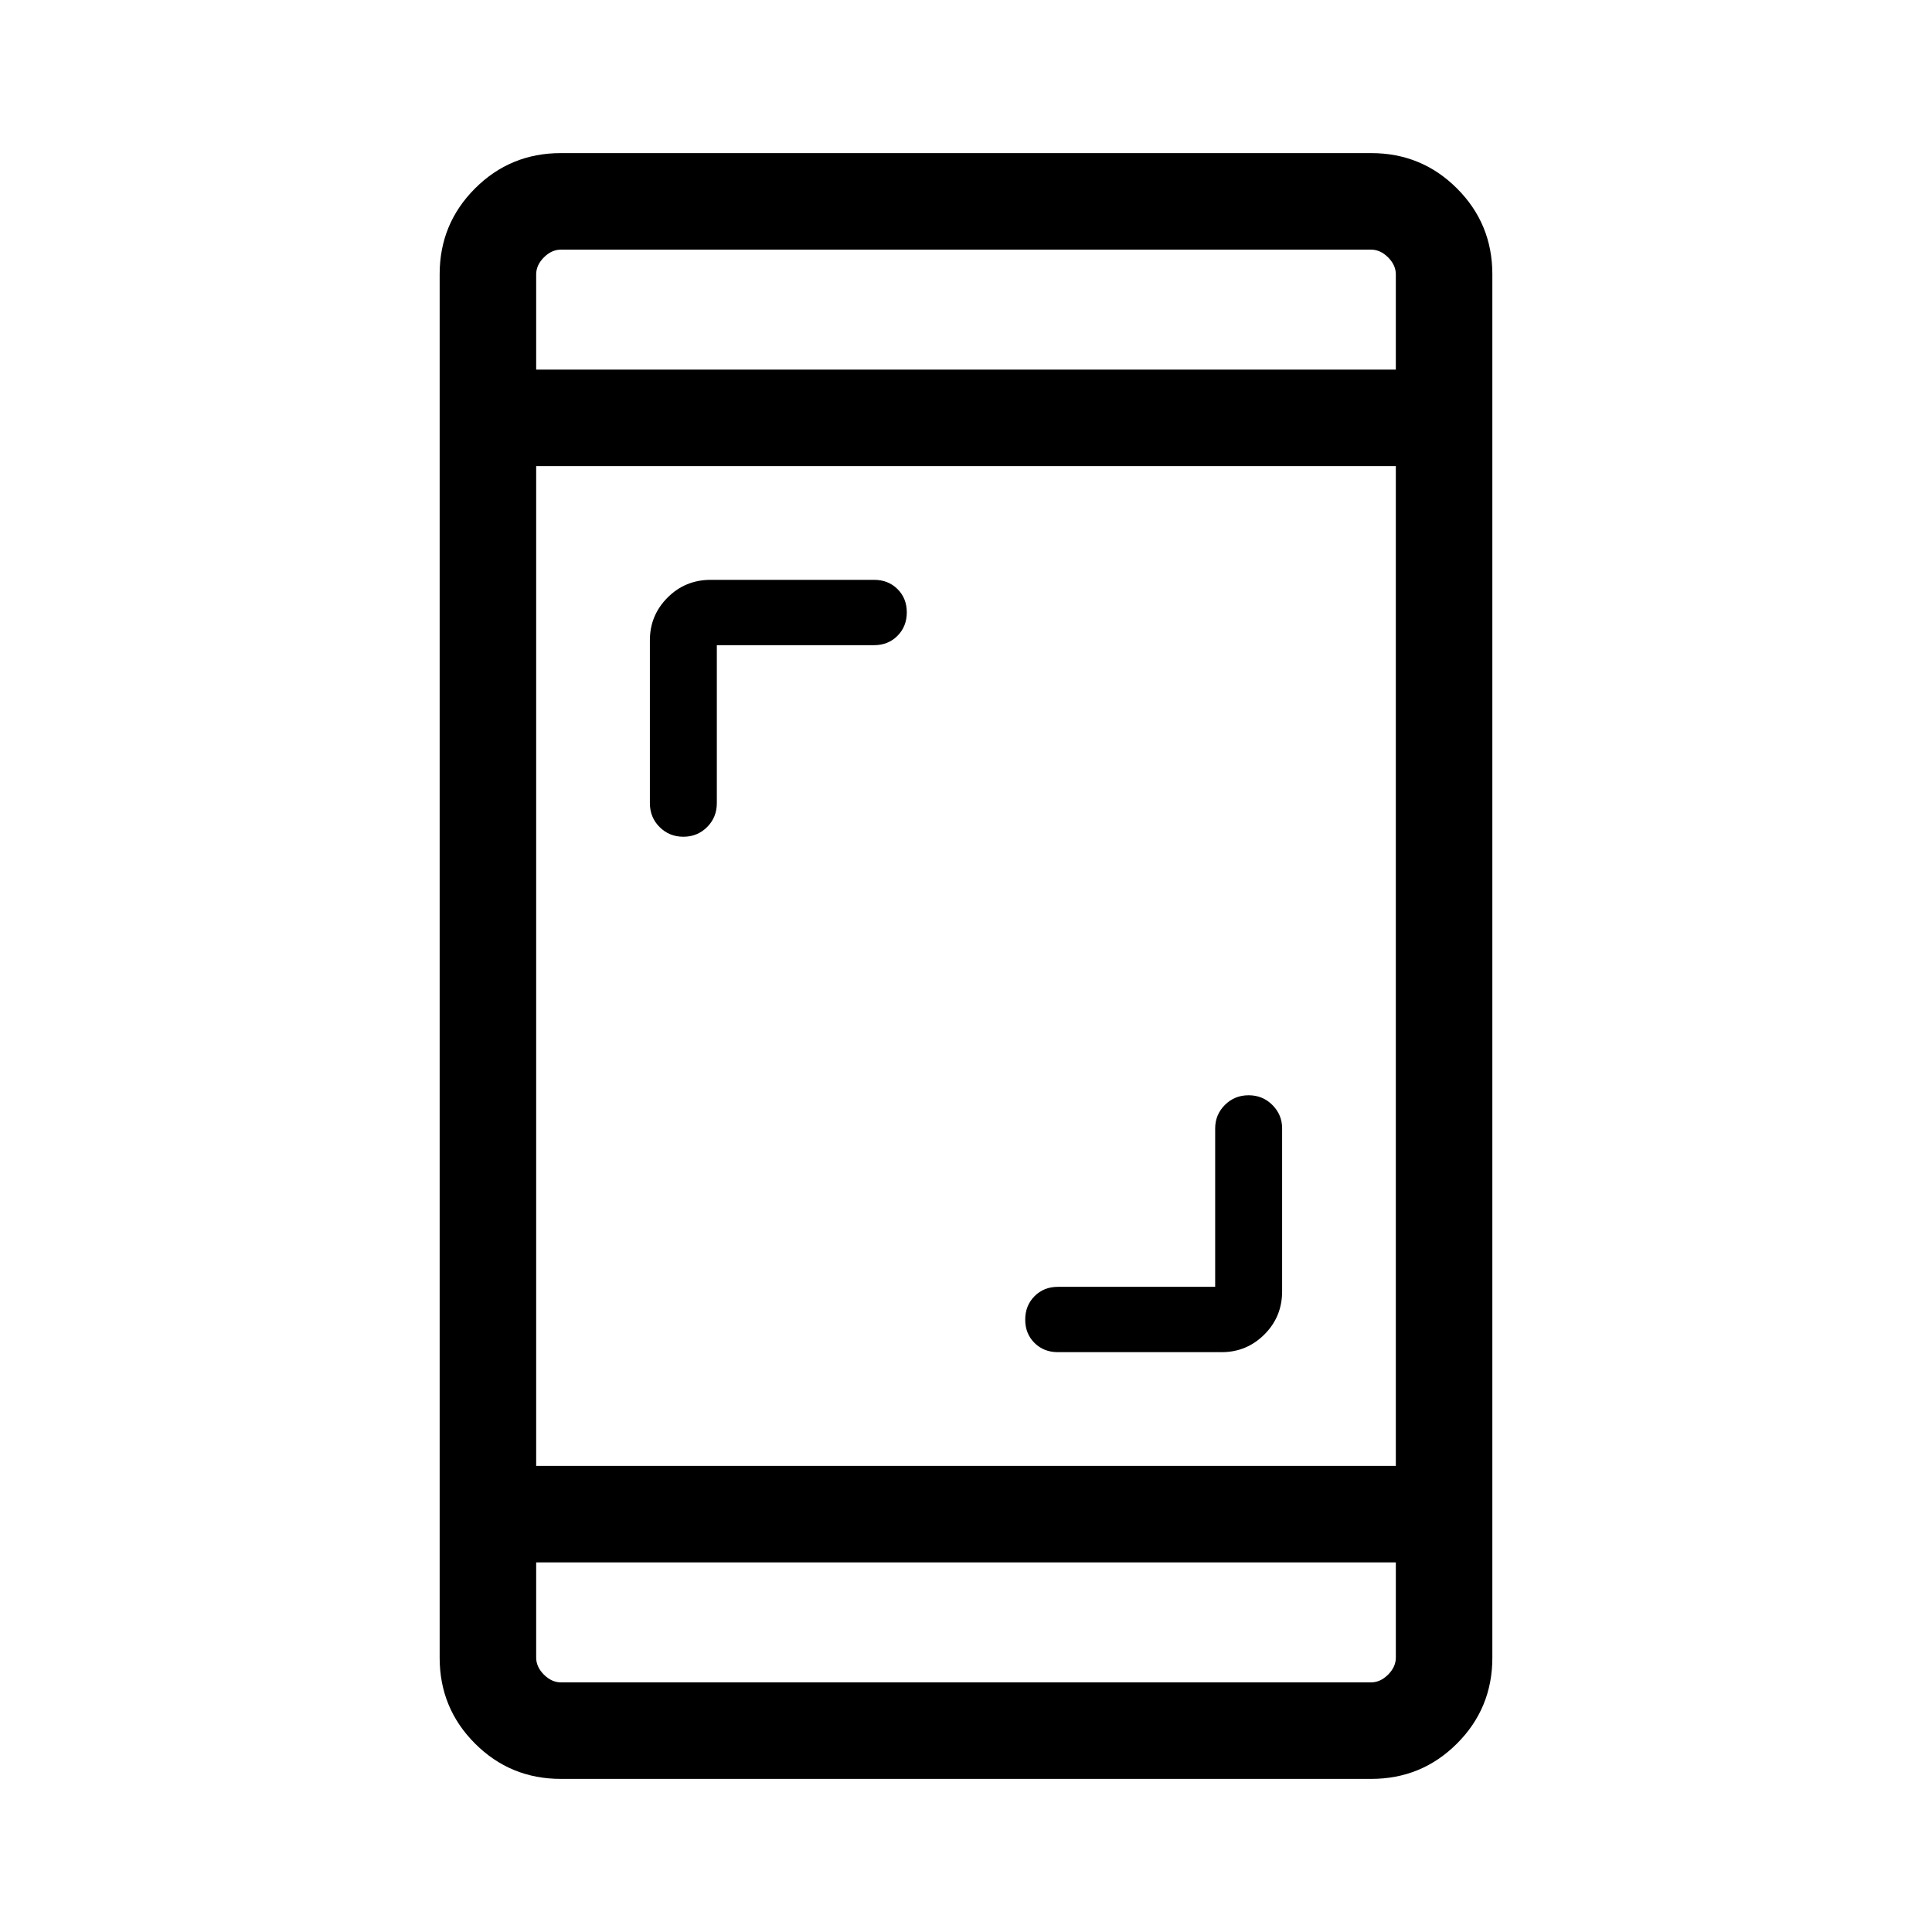 <svg xmlns="http://www.w3.org/2000/svg" height="20" viewBox="0 -960 960 960" width="20"><path d="M603.81-320.58v-78.65q0-6.9 4.82-11.72t11.81-4.82q7 0 11.82 4.85 4.82 4.84 4.82 11.59v80.98q0 12.65-8.81 21.44-8.81 8.79-21.23 8.79h-81.39q-7 0-11.62-4.59-4.61-4.59-4.61-11.56 0-6.98 4.61-11.64 4.62-4.67 11.62-4.67h78.16ZM356.19-639.42v78.46q0 7.09-4.82 11.91t-11.81 4.82q-7 0-11.82-4.82t-4.82-11.91v-80.89q0-12.42 8.8-21.23 8.79-8.8 21.43-8.8h81.2q7 0 11.62 4.59 4.61 4.59 4.61 11.56 0 6.98-4.61 11.64-4.62 4.67-11.62 4.67h-78.16ZM278.65-76.08q-25.06 0-42.62-17.56-17.57-17.57-17.57-42.61v-687.5q0-25.04 17.57-42.61 17.56-17.56 42.62-17.56h402.7q25.06 0 42.62 17.56 17.57 17.57 17.57 42.61v687.5q0 25.04-17.57 42.61-17.56 17.56-42.62 17.56h-402.7Zm-12.23-107.57v47.3q0 4.62 3.85 8.47 3.85 3.84 8.46 3.84h402.54q4.61 0 8.46-3.84 3.85-3.85 3.85-8.47v-47.3H266.42Zm0-47.96h427.16v-496.78H266.42v496.78Zm0-544.74h427.16v-47.3q0-4.62-3.85-8.47-3.85-3.84-8.46-3.84H278.73q-4.61 0-8.46 3.84-3.85 3.85-3.85 8.47v47.3Zm0 0v-59.61 59.61Zm0 592.7v59.61-59.61Z"/></svg>